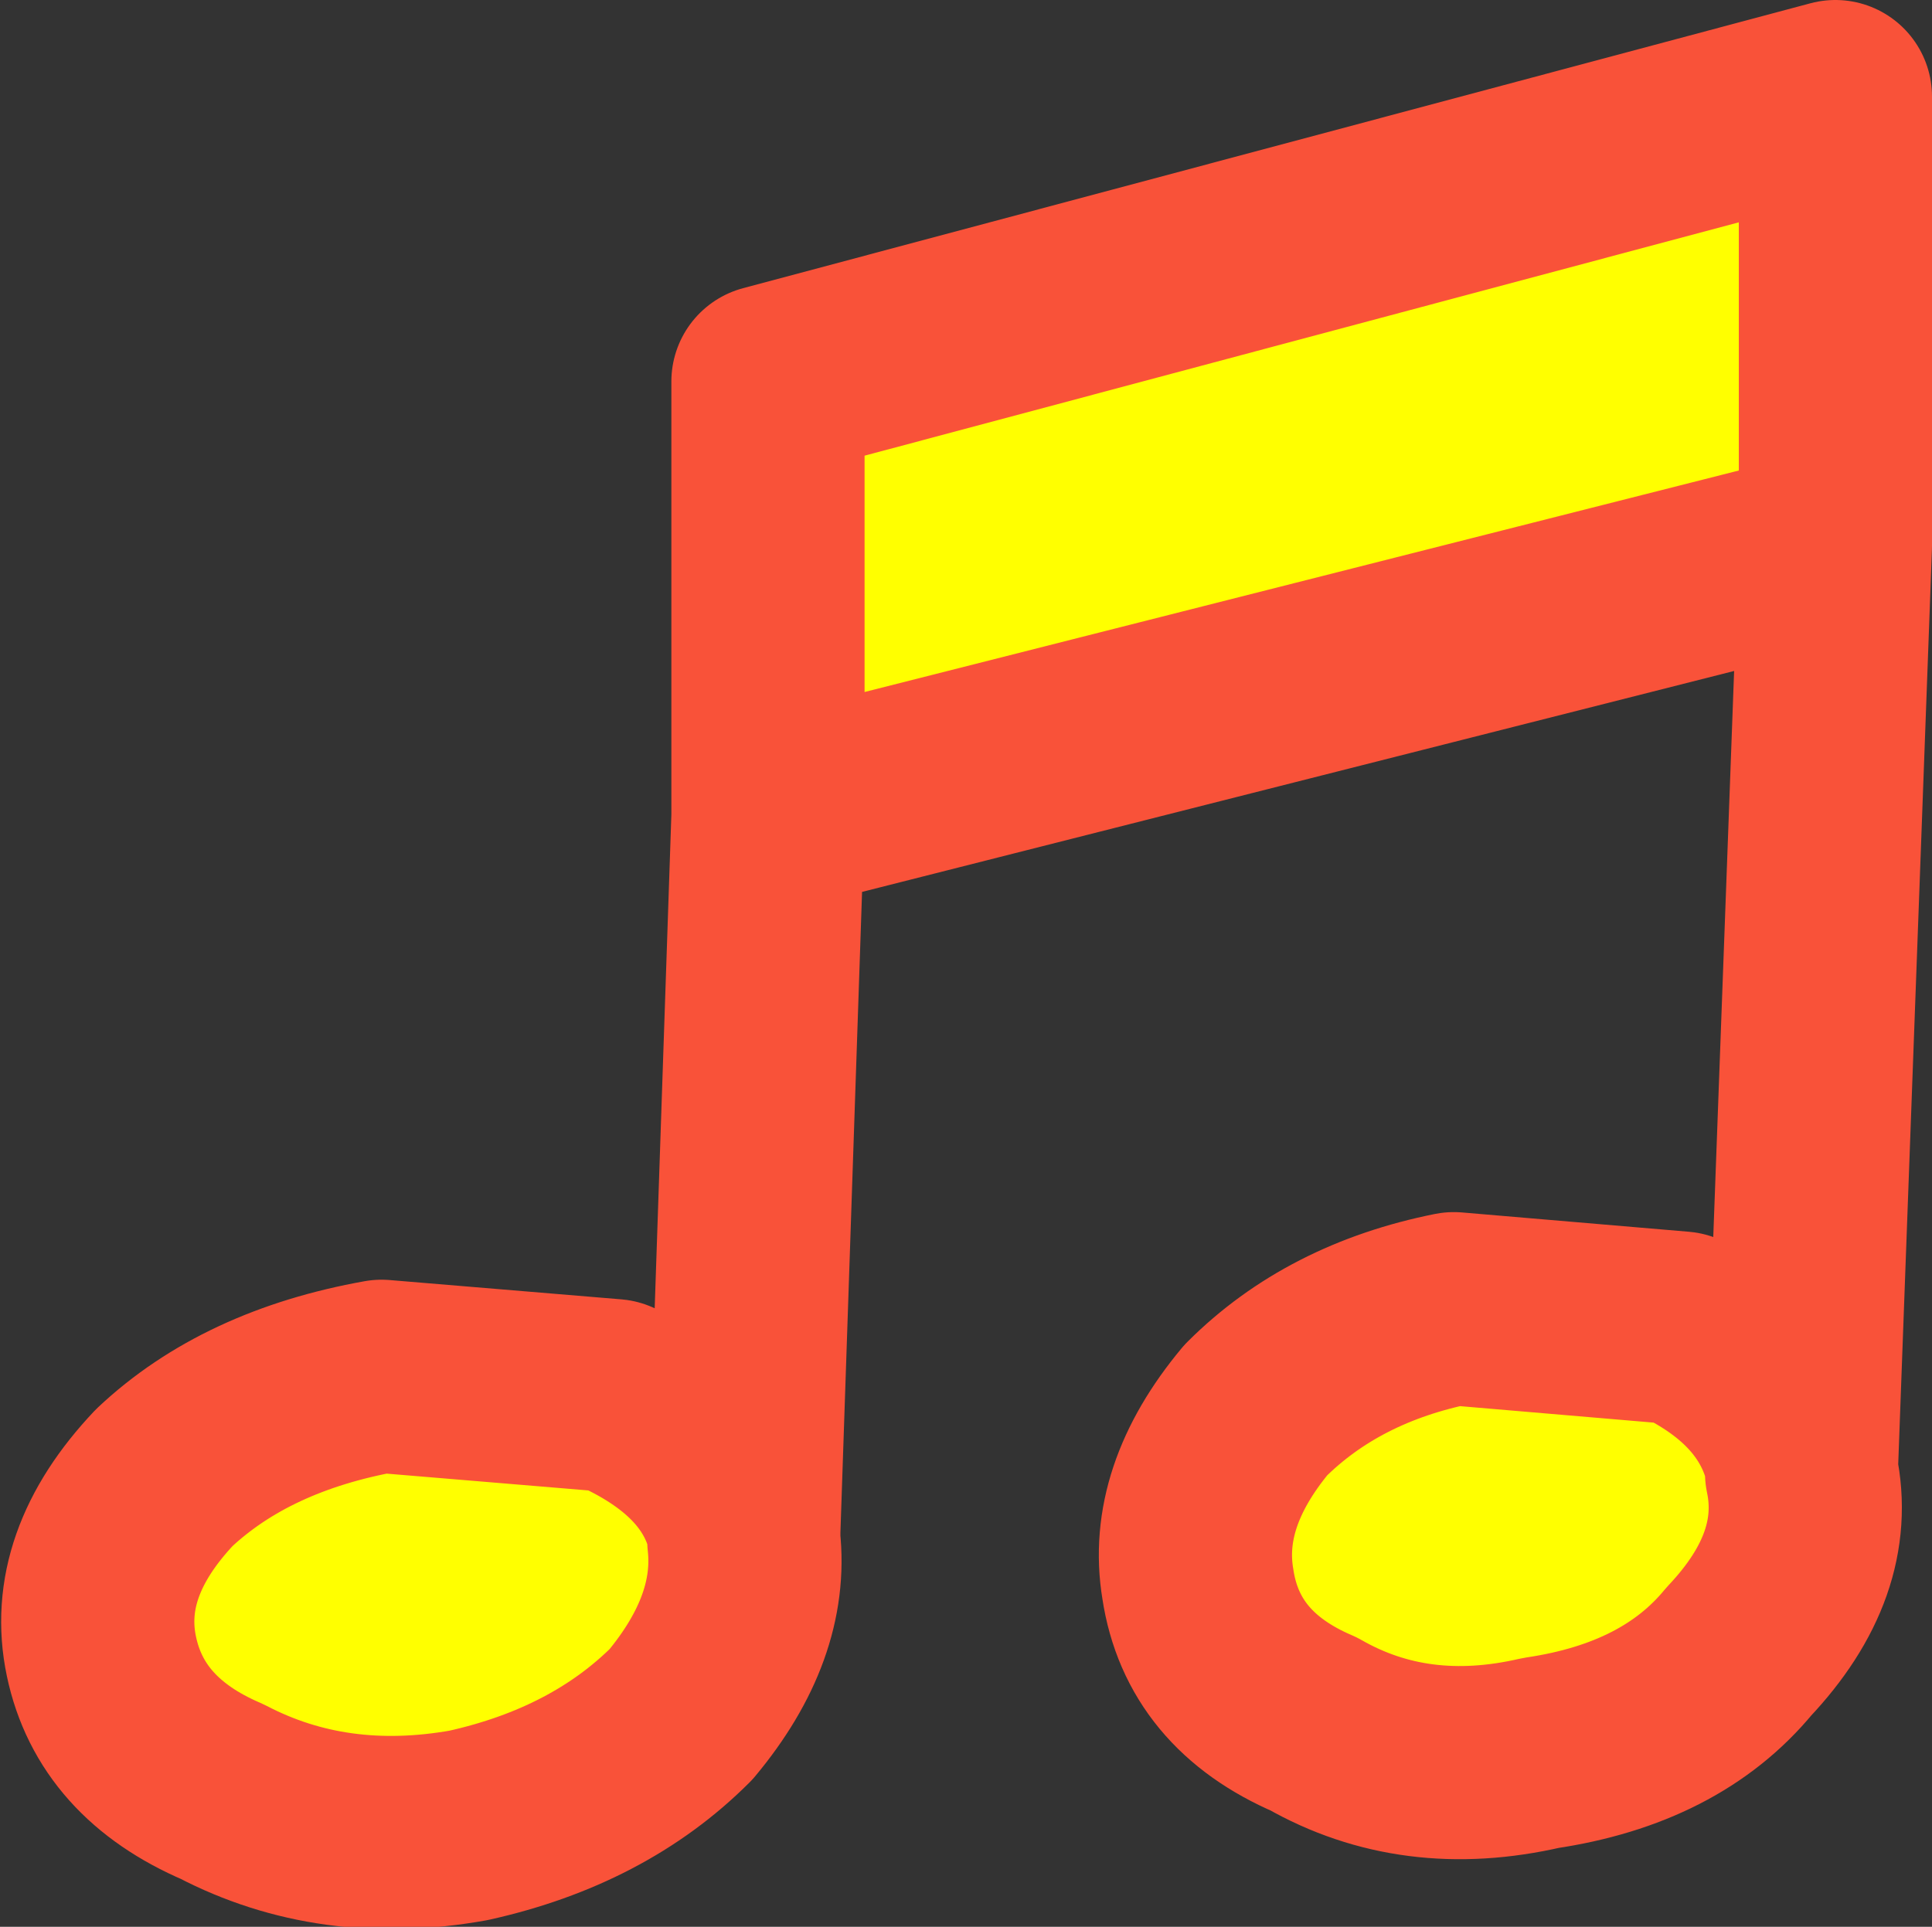 <?xml version="1.0" encoding="UTF-8" standalone="no"?>
<svg xmlns:xlink="http://www.w3.org/1999/xlink" height="19.95px" width="20.0px" xmlns="http://www.w3.org/2000/svg">
  <rect width="100%" height="100%" fill="#333333" stroke="none"/>
  <g transform="matrix(1.0, 0.0, 0.0, 1.0, 10.1, 10.0)">
    <path d="M-2.15 -1.55 L-2.15 -6.05 8.9 -9.0 8.9 -4.35 -2.15 -1.55 M8.55 5.15 L8.55 5.25 Q8.75 6.2 7.9 7.1 7.2 7.95 5.85 8.15 4.55 8.45 3.5 7.85 2.45 7.4 2.3 6.4 2.15 5.5 2.9 4.6 3.7 3.8 4.95 3.55 L7.3 3.75 Q8.35 4.25 8.55 5.15 M-2.4 5.85 L-2.4 5.95 Q-2.3 6.85 -3.05 7.75 -3.9 8.6 -5.25 8.9 -6.65 9.15 -7.8 8.55 -8.85 8.1 -9.05 7.15 -9.25 6.2 -8.4 5.3 -7.55 4.5 -6.15 4.25 L-3.75 4.45 Q-2.6 4.95 -2.4 5.85" fill="#ffff00" fill-rule="evenodd" stroke="none"/>
    <path d="M-2.15 -1.55 L-2.15 -6.05 8.9 -9.0 8.9 -4.35 8.55 5.15 8.55 5.25 Q8.75 6.2 7.9 7.1 7.2 7.95 5.85 8.15 4.55 8.45 3.5 7.85 2.45 7.4 2.3 6.4 2.15 5.5 2.9 4.6 3.7 3.8 4.95 3.55 L7.3 3.75 Q8.35 4.25 8.55 5.15 M-2.4 5.85 L-2.4 5.95 Q-2.3 6.85 -3.05 7.75 -3.9 8.6 -5.25 8.9 -6.65 9.15 -7.8 8.55 -8.85 8.1 -9.05 7.15 -9.25 6.2 -8.4 5.3 -7.55 4.5 -6.15 4.25 L-3.75 4.45 Q-2.6 4.95 -2.4 5.85 L-2.15 -1.55 8.9 -4.35" fill="none" stroke="#f95239" stroke-linecap="round" stroke-linejoin="round" stroke-width="2.0"/>
  </g>
</svg>

